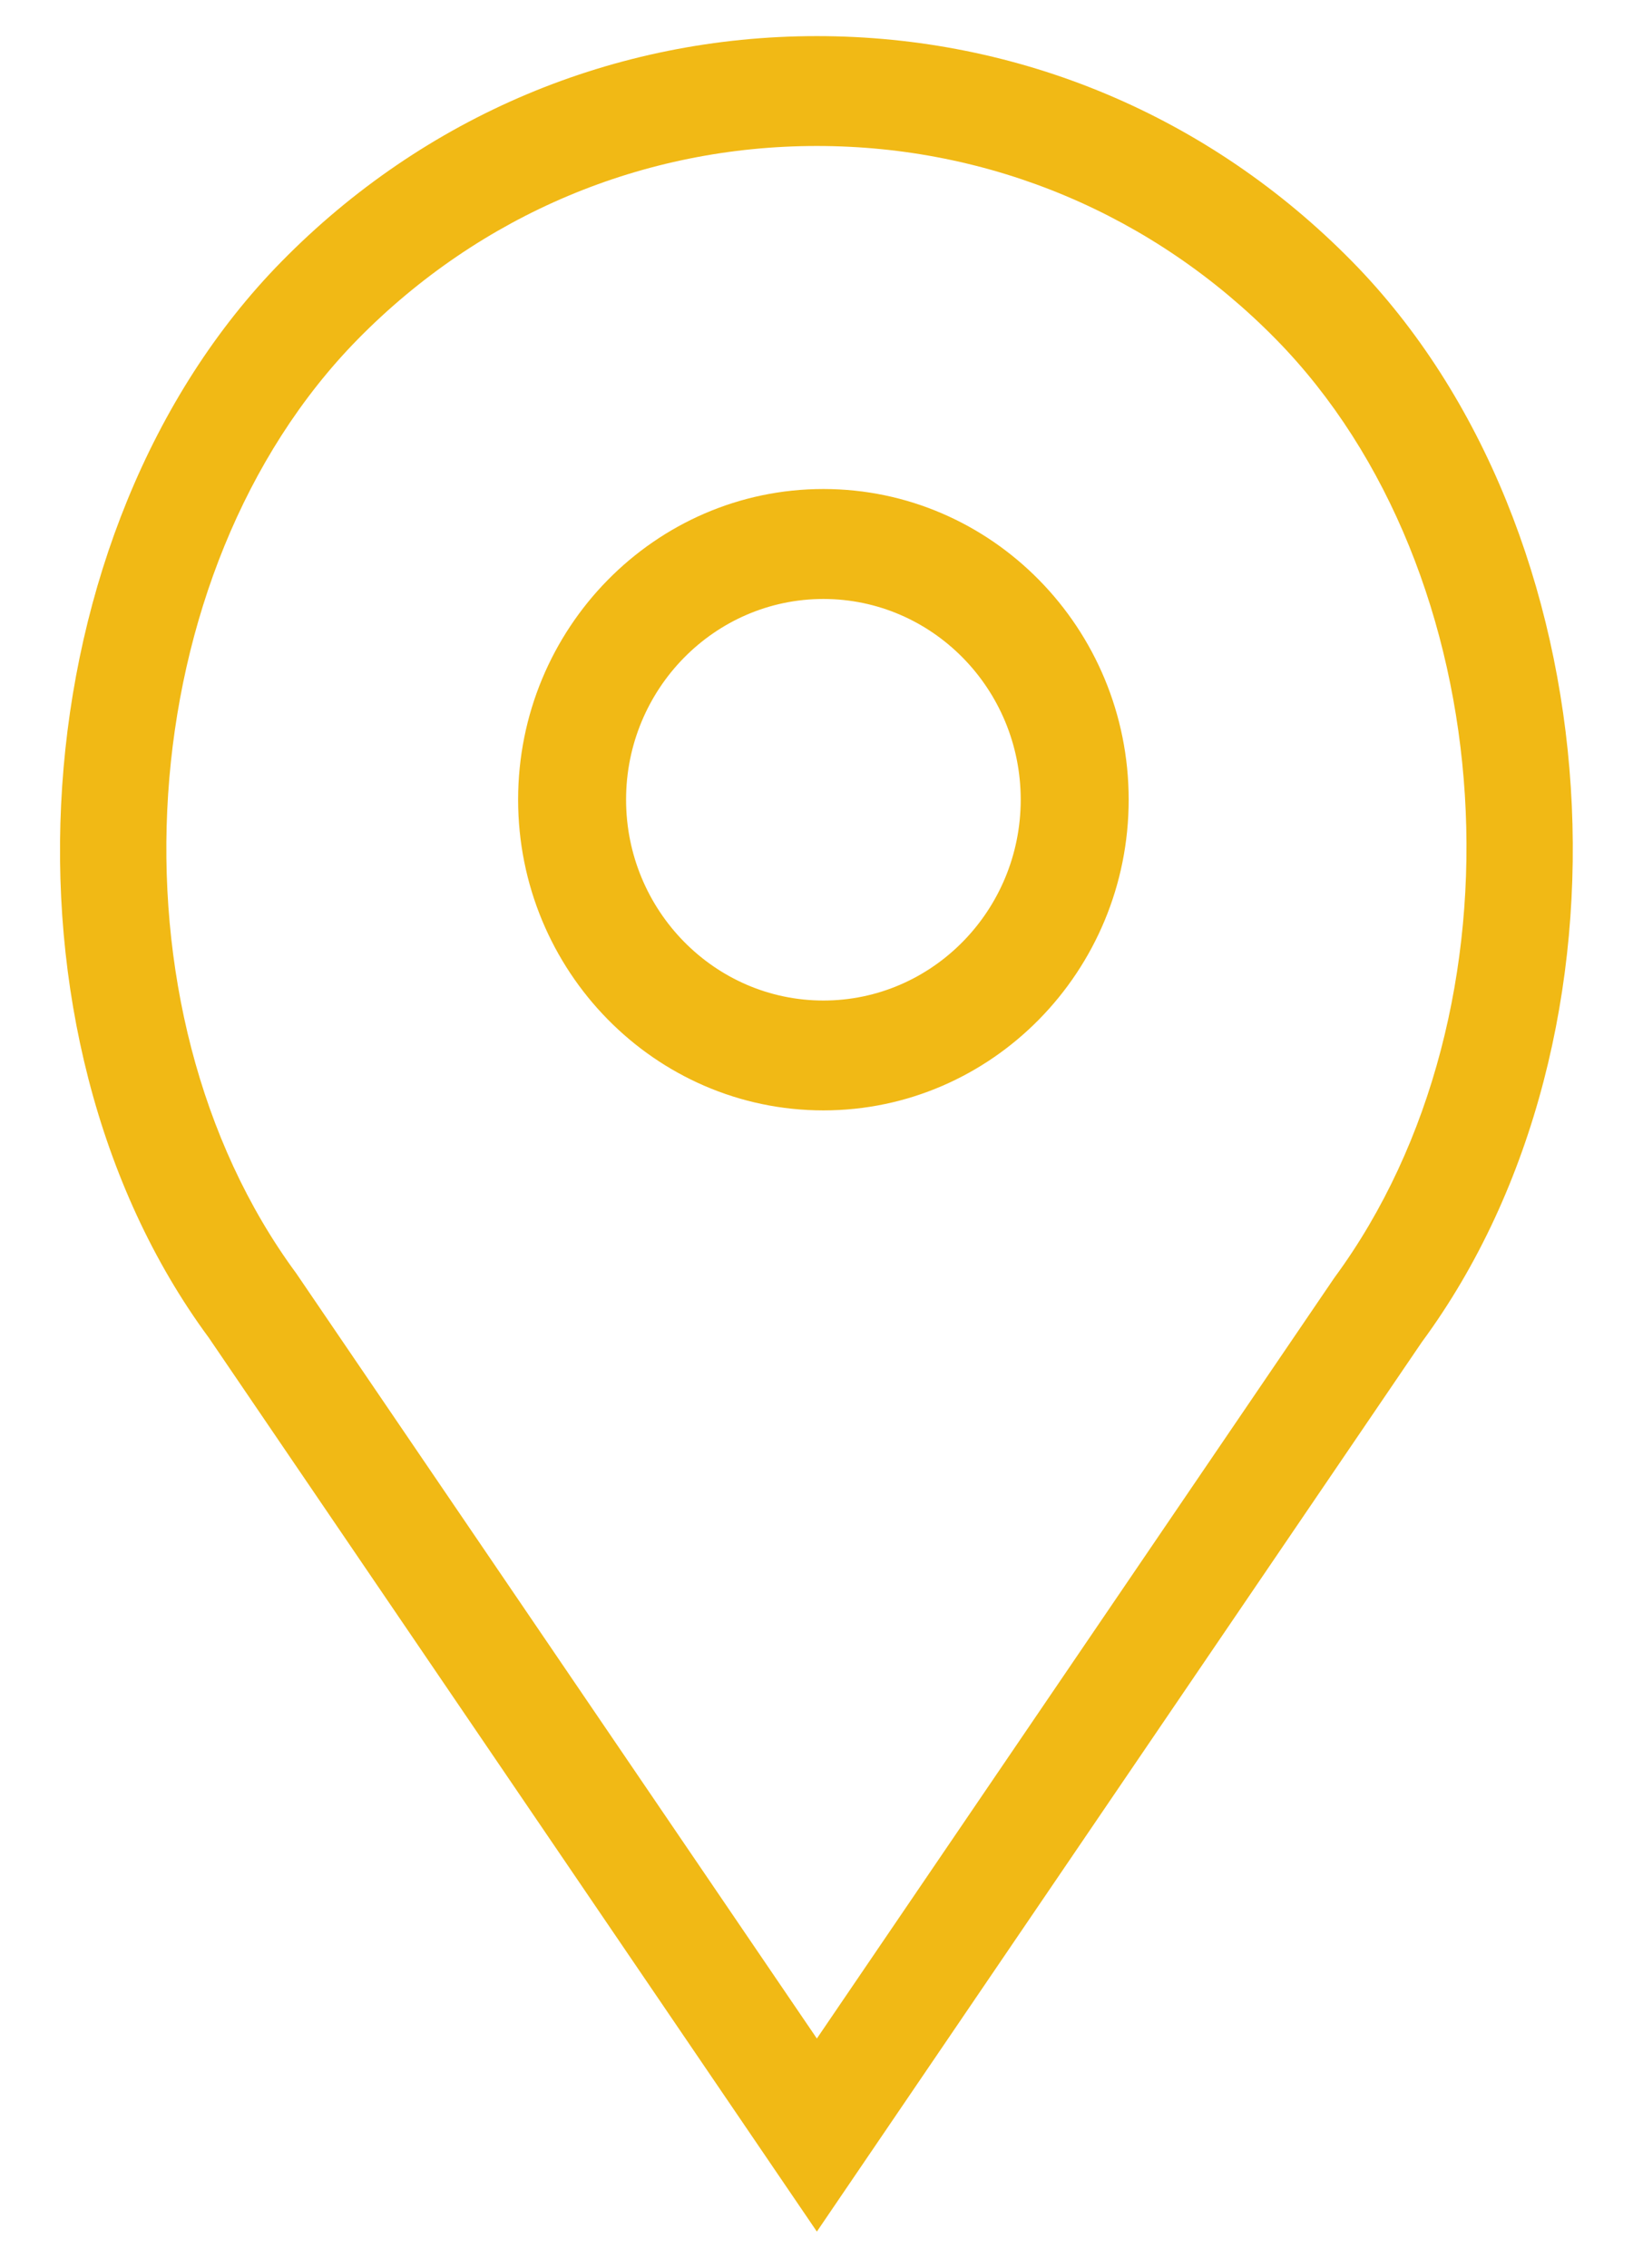 <svg 
 xmlns="http://www.w3.org/2000/svg"
 xmlns:xlink="http://www.w3.org/1999/xlink"
 width="18px" height="25px">
<path fill-rule="evenodd"  fill="rgb(241, 185, 21)"
 d="M15.673,14.792 L9.004,24.597 L2.301,14.744 C-0.171,11.392 0.197,5.840 3.103,2.883 C4.677,1.280 6.773,0.398 9.004,0.398 C11.236,0.398 13.331,1.280 14.905,2.883 C17.810,5.840 18.169,11.404 15.673,14.792 ZM14.064,3.739 C12.715,2.366 10.918,1.609 9.004,1.609 C7.091,1.609 5.294,2.366 3.944,3.739 C1.428,6.301 1.111,11.113 3.266,14.036 L9.004,22.469 L14.708,14.084 C16.887,11.125 16.580,6.300 14.064,3.739 ZM9.076,12.239 C7.221,12.239 5.711,10.703 5.711,8.814 C5.711,6.926 7.221,5.390 9.076,5.390 C10.932,5.390 12.441,6.926 12.441,8.814 C12.441,10.703 10.932,12.239 9.076,12.239 ZM9.076,6.602 C7.877,6.602 6.901,7.594 6.901,8.814 C6.901,10.035 7.877,11.028 9.076,11.028 C10.276,11.028 11.251,10.035 11.251,8.814 C11.251,7.594 10.276,6.602 9.076,6.602 Z"/>
</svg>